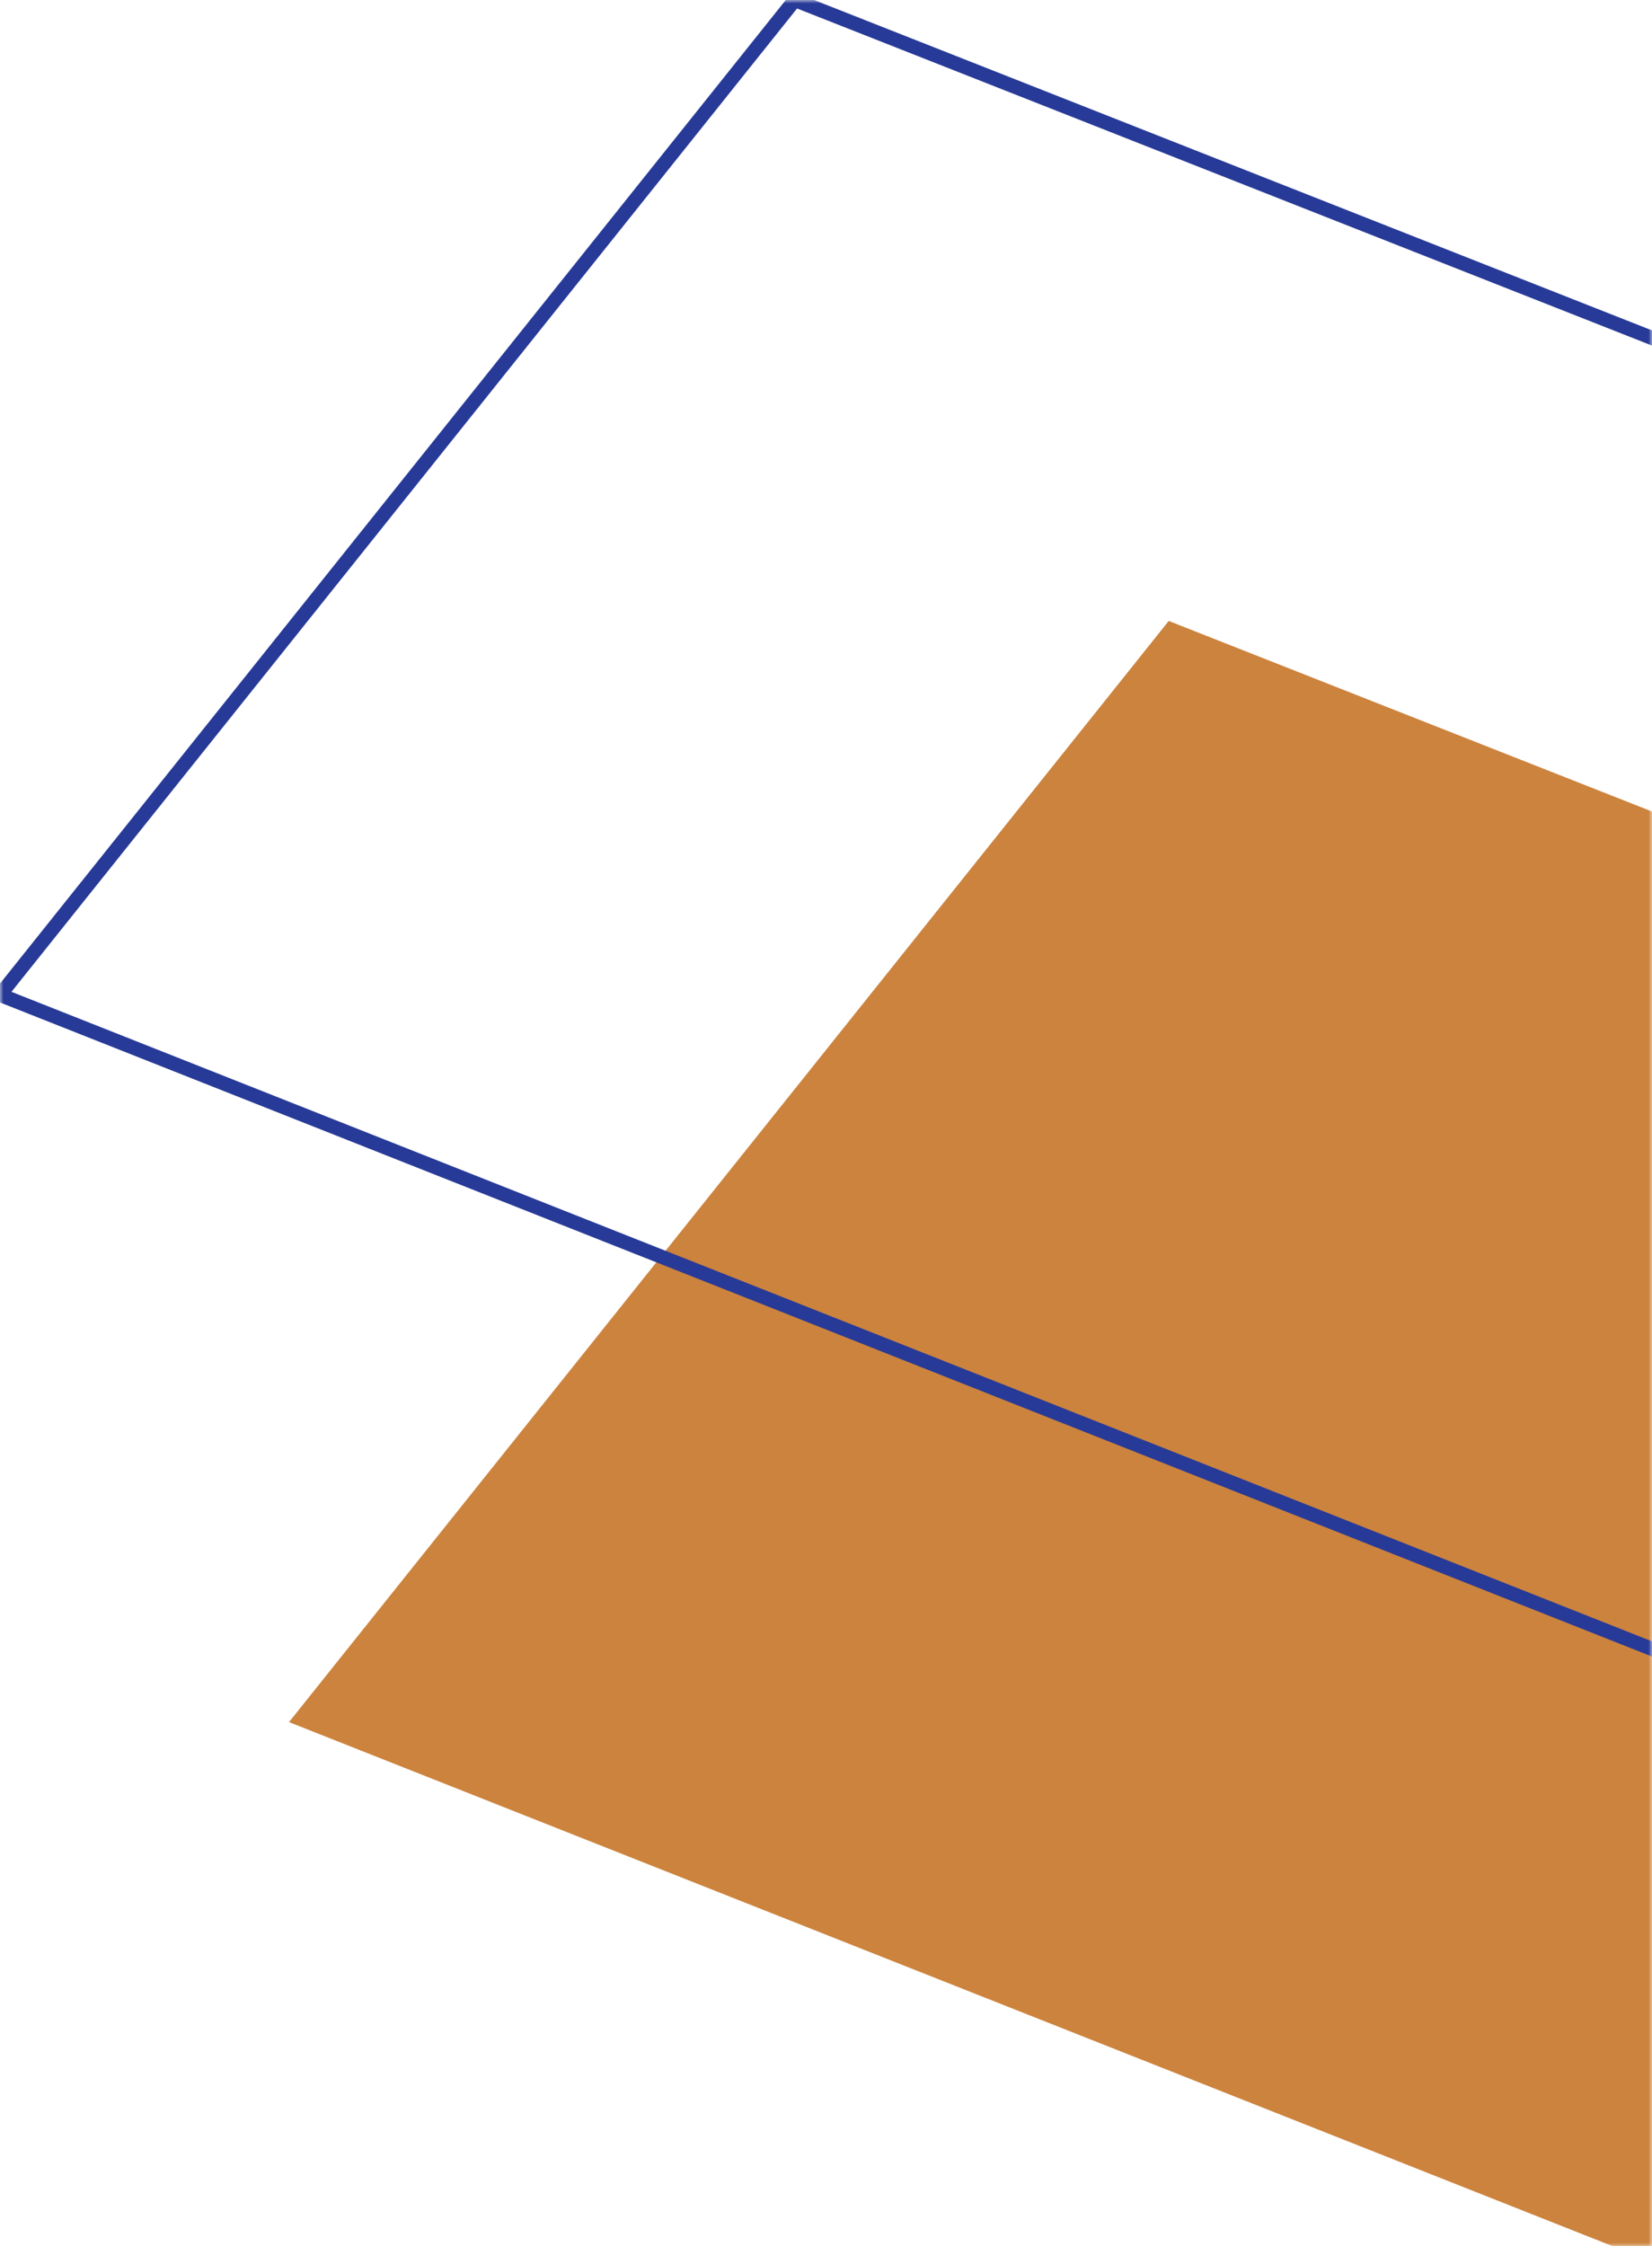 <svg width="234" height="318" viewBox="0 0 234 318" fill="none" xmlns="http://www.w3.org/2000/svg">
<mask id="mask0_112_150" style="mask-type:alpha" maskUnits="userSpaceOnUse" x="0" y="0" width="234" height="318">
<rect width="234" height="318" fill="#D9D9D9"/>
</mask>
<g mask="url(#mask0_112_150)">
<path d="M762.492 529.323L40.938 243.793L165.544 87.906L887.823 372.532L762.492 529.323Z" fill="#CC833D"/>
<path d="M651.89 398.8L0 140.841L112.581 0L765.122 257.148L651.89 398.8Z" stroke="#283A97" stroke-width="2"/>
</g>
</svg>

